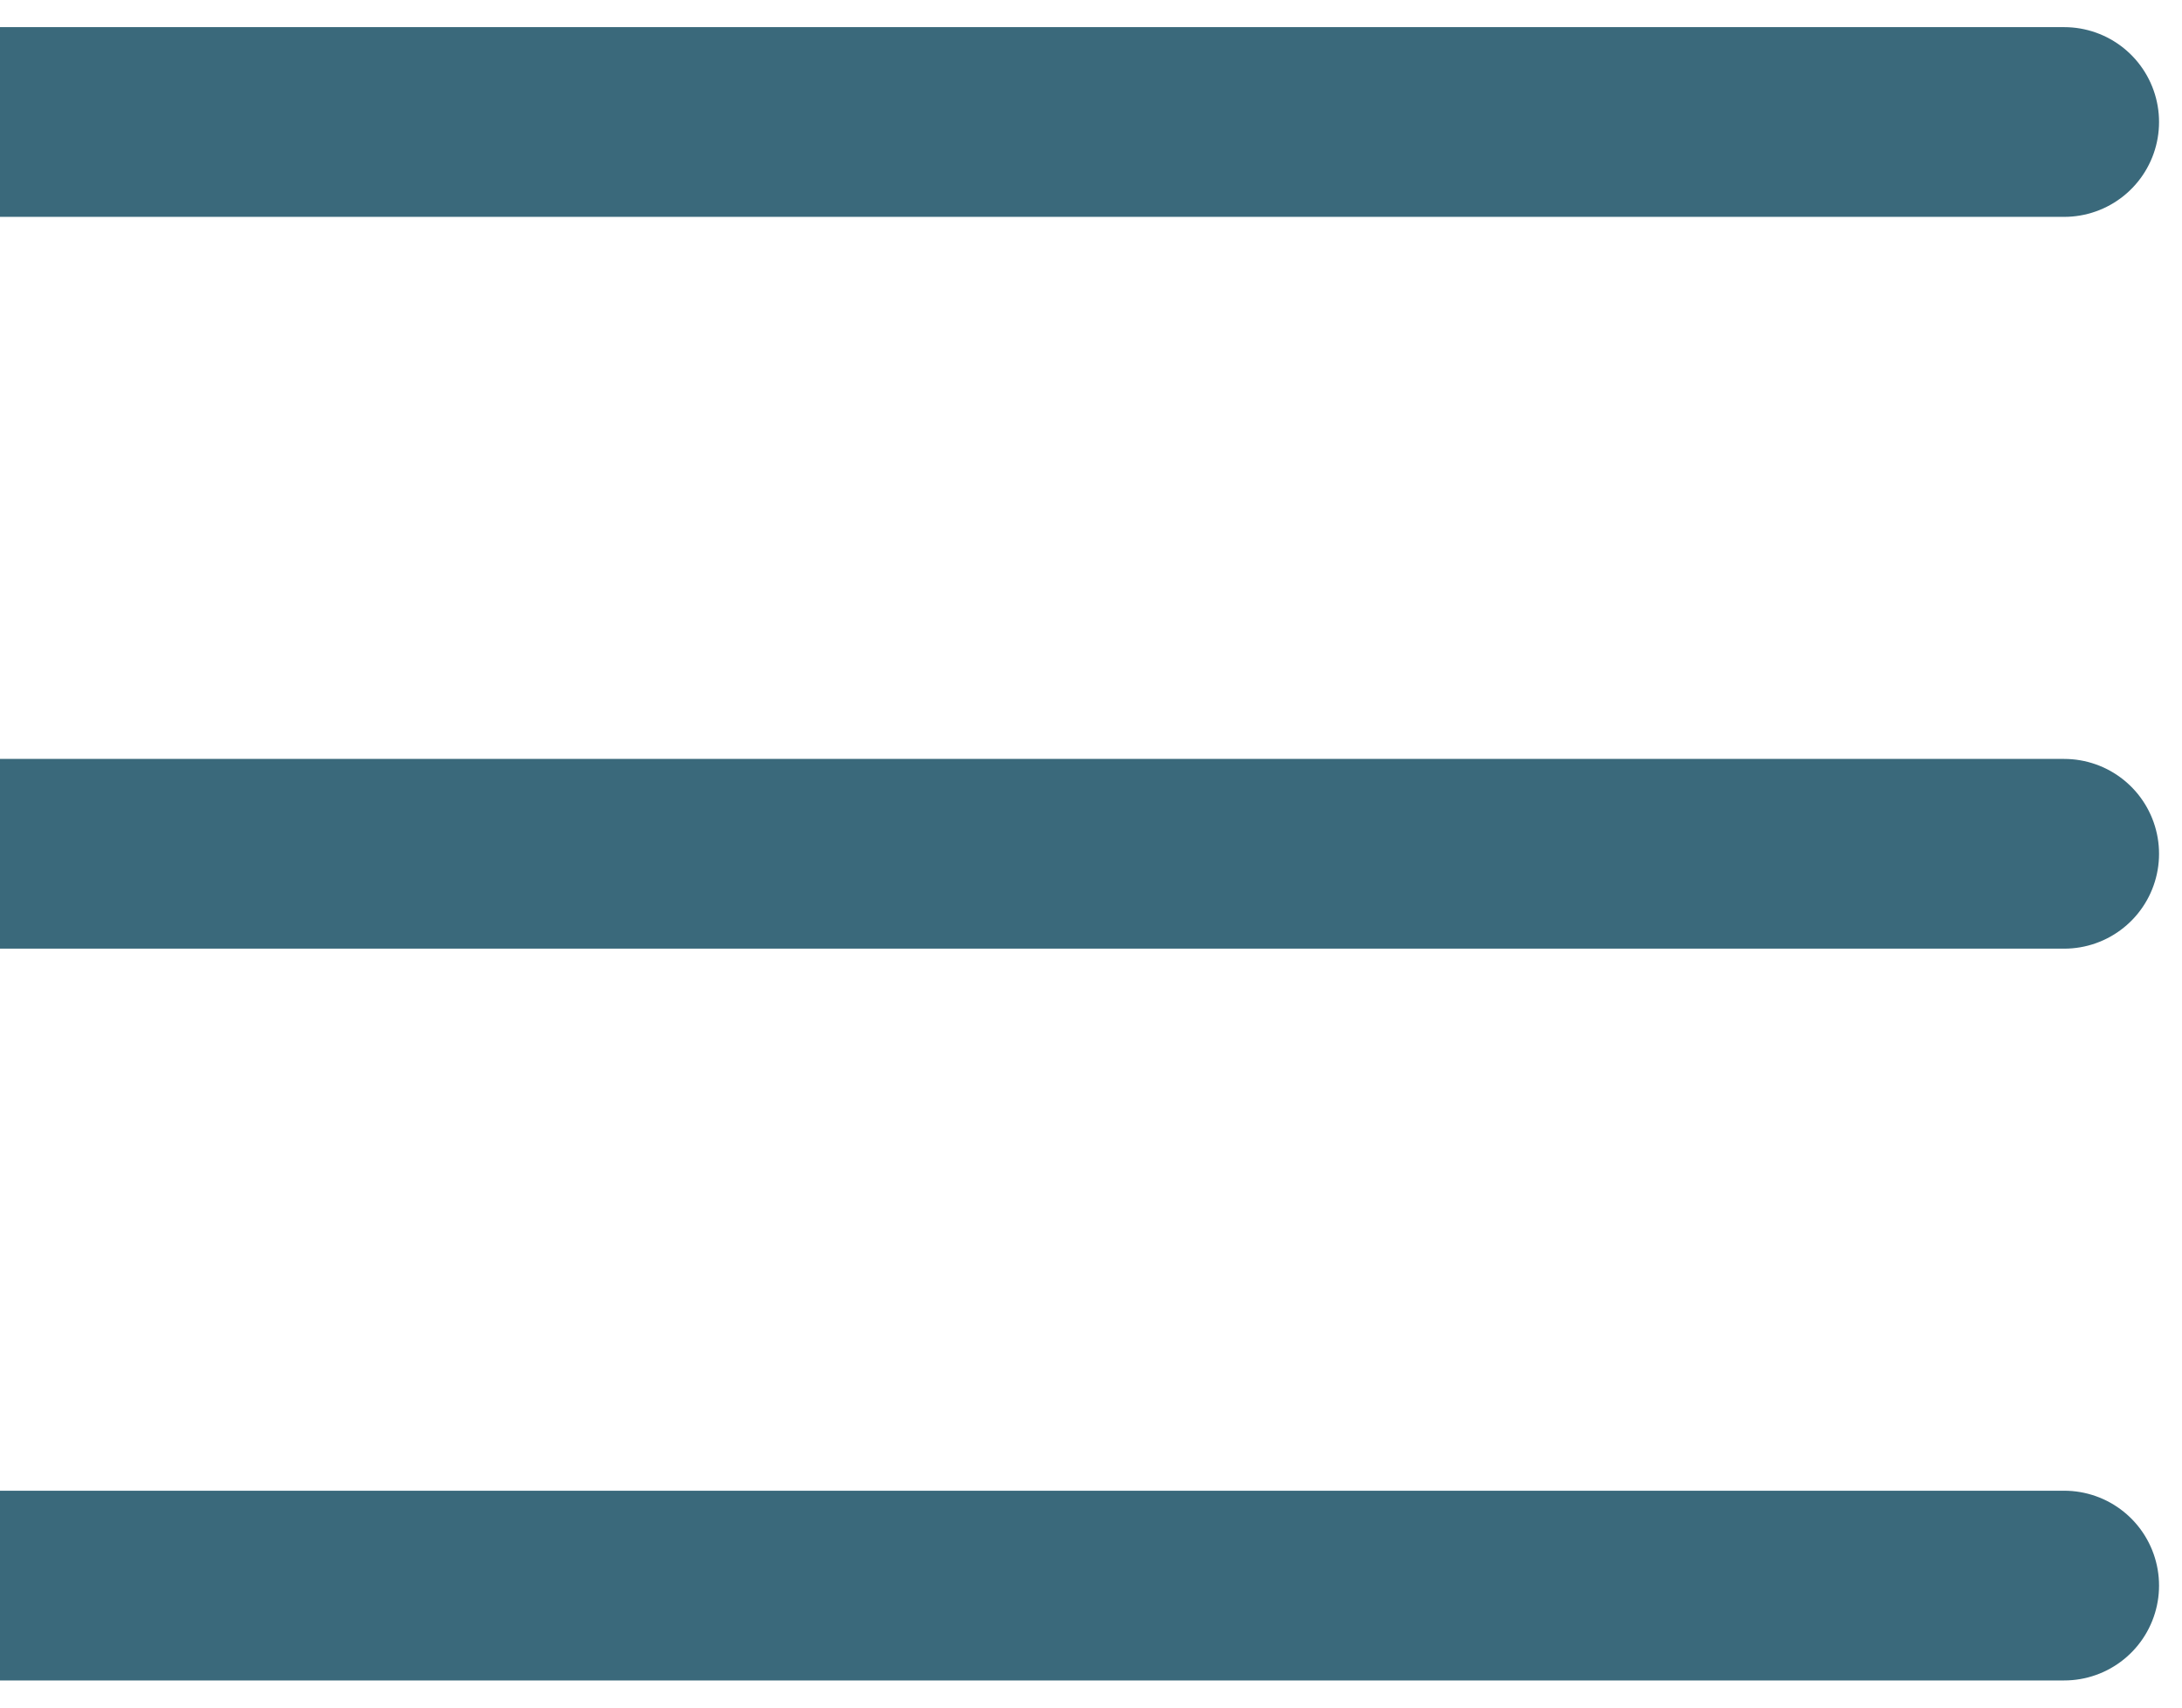 <!-- MenuIcon.svg -->
<svg width="23" height="18" viewBox="0 0 23 18" fill="none" xmlns="http://www.w3.org/2000/svg">
    <path d="M0 9H21.758" stroke="#3A697B" stroke-width="2" stroke-linecap="round" stroke-linejoin="round"/>
    <path d="M0 1.286H21.758" stroke="#3A697B" stroke-width="2" stroke-linecap="round" stroke-linejoin="round"/>
    <path d="M0 16.714H21.758" stroke="#3A697B" stroke-width="2" stroke-linecap="round" stroke-linejoin="round"/>
</svg>
